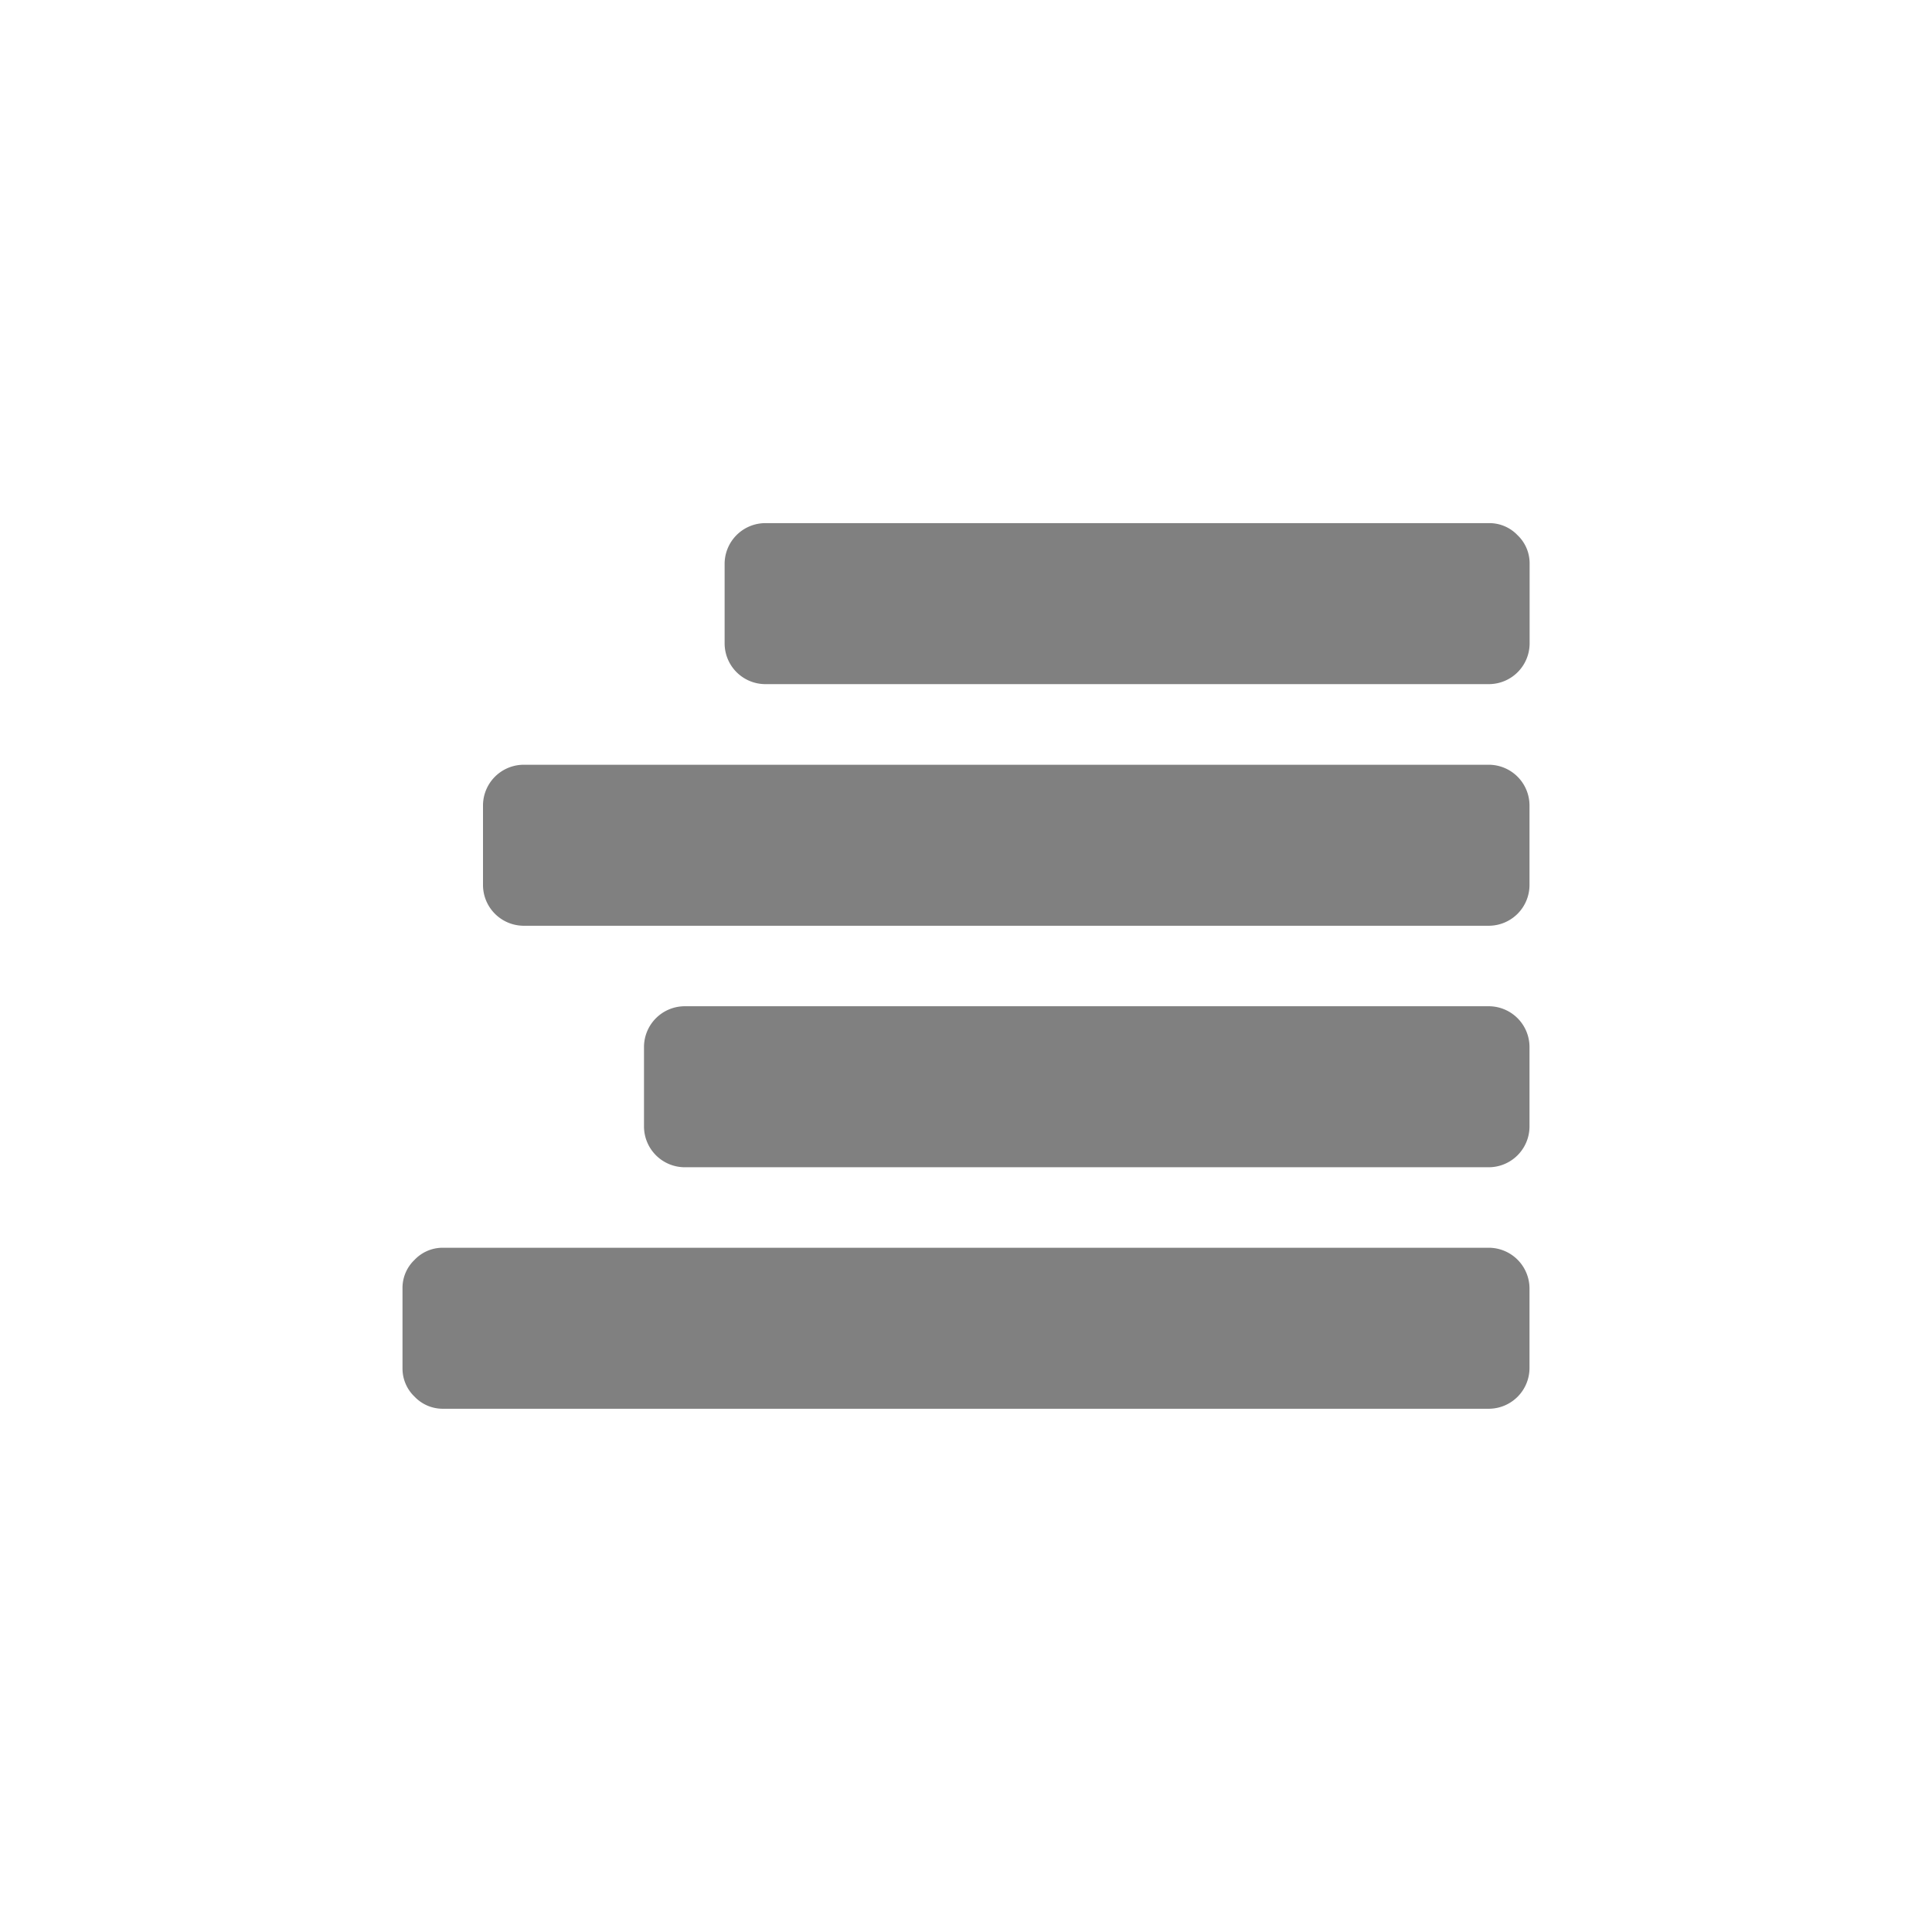 <svg xmlns="http://www.w3.org/2000/svg" width="48" height="48" viewBox="0 0 48 48">
  <g id="align-right" transform="translate(-656 -302)">
    <g id="Group_87128" data-name="Group 87128" transform="translate(656 302)">
      <path id="Rectangle_23613" data-name="Rectangle 23613" d="M0,0H46a2,2,0,0,1,2,2V48a0,0,0,0,1,0,0H0a0,0,0,0,1,0,0V0A0,0,0,0,1,0,0Z" fill="gray" opacity="0"/>
    </g>
    <g id="align-to-right" transform="translate(666 315)">
      <g id="Group_84483" data-name="Group 84483">
        <path id="Path_89077" data-name="Path 89077" d="M27,383.721H1a.961.961,0,0,0-.7.3.961.961,0,0,0-.3.7v2a.963.963,0,0,0,.3.7.963.963,0,0,0,.7.3H27a1.014,1.014,0,0,0,1-1v-2a1.014,1.014,0,0,0-1-1Z" transform="translate(0 -365.721)" fill="gray"/>
        <path id="Path_89078" data-name="Path 89078" d="M130.636,274.088h-20a1.014,1.014,0,0,0-1,1v2a1.015,1.015,0,0,0,1,1h20a1.015,1.015,0,0,0,1-1v-2a1.014,1.014,0,0,0-1-1Z" transform="translate(-103.636 -262.088)" fill="gray"/>
        <path id="Path_89079" data-name="Path 89079" d="M61.547,164.456h-24a1.014,1.014,0,0,0-1,1v2a1.014,1.014,0,0,0,1,1h24a1.014,1.014,0,0,0,1-1v-2a1.014,1.014,0,0,0-1-1Z" transform="translate(-34.547 -158.456)" fill="gray"/>
        <path id="Path_89080" data-name="Path 89080" d="M165.884,55.114a.963.963,0,0,0-.7-.3h-18a1.014,1.014,0,0,0-1,1v2a1.014,1.014,0,0,0,1,1h18a1.014,1.014,0,0,0,1-1v-2A.962.962,0,0,0,165.884,55.114Z" transform="translate(-138.181 -54.817)" fill="gray"/>
      </g>
    </g>
  </g>
</svg>
